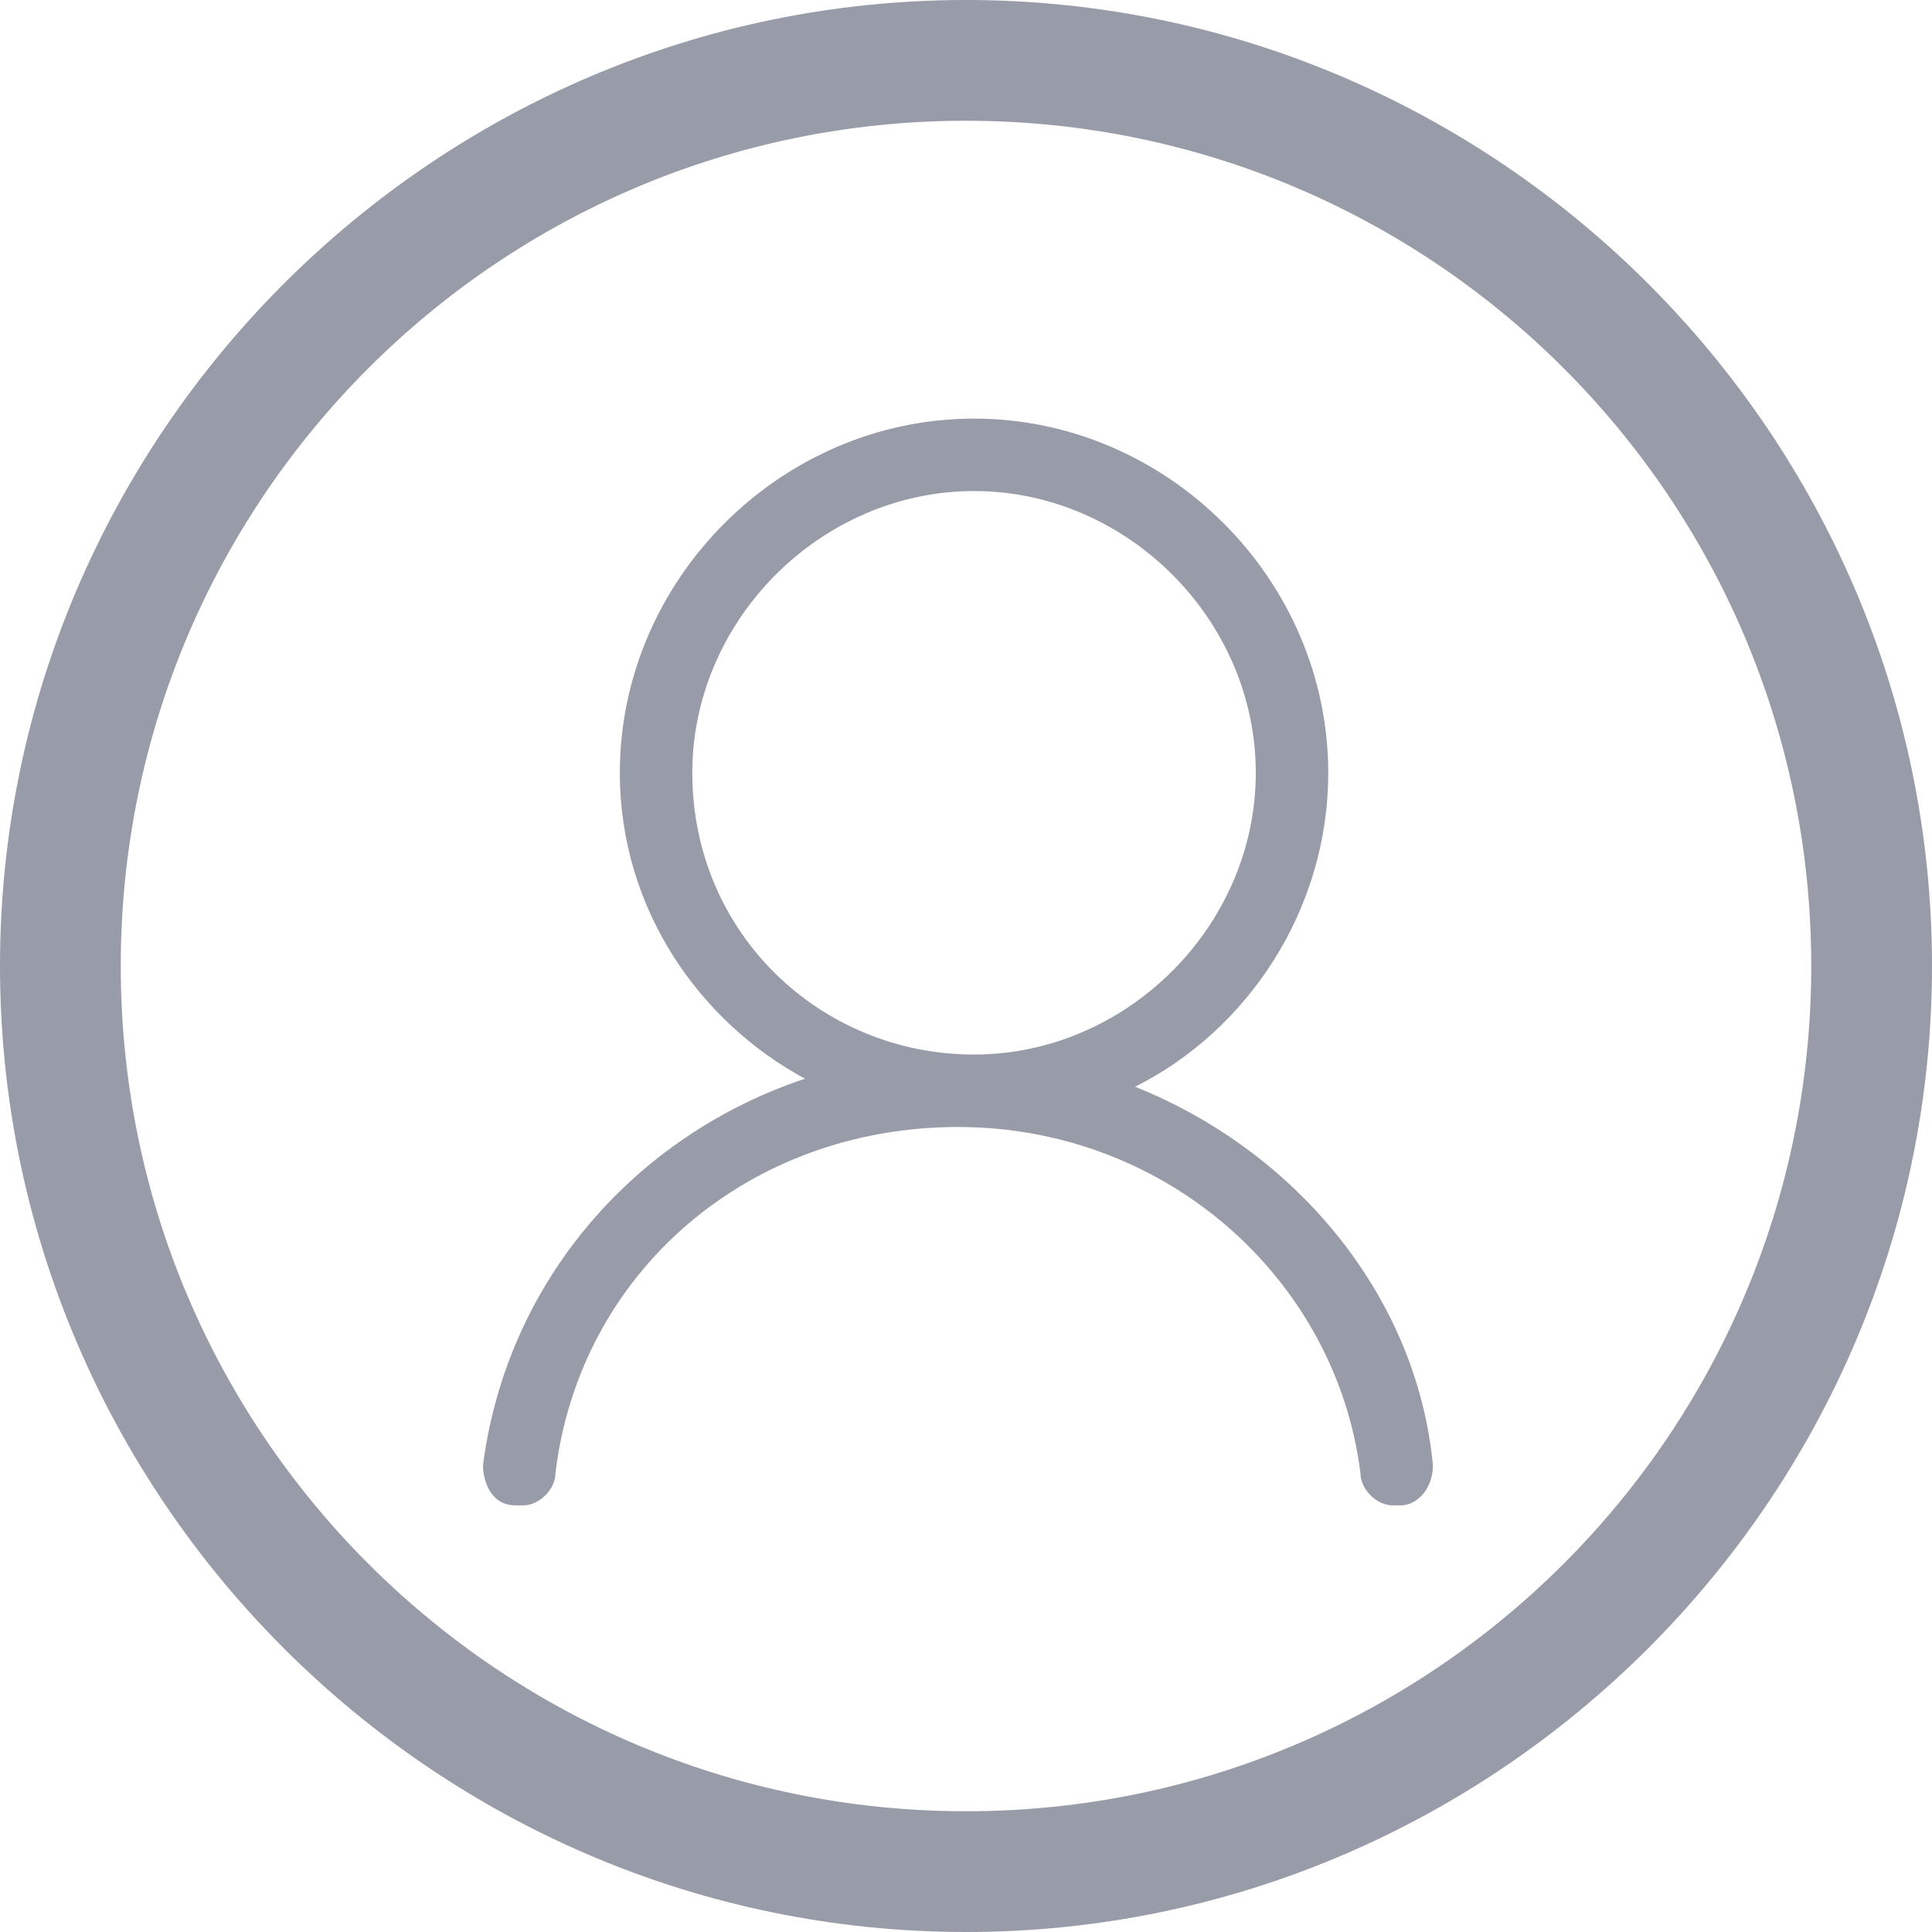 <?xml version="1.0" standalone="no"?><!DOCTYPE svg PUBLIC "-//W3C//DTD SVG 1.1//EN" "http://www.w3.org/Graphics/SVG/1.1/DTD/svg11.dtd"><svg t="1501485124874" class="icon" style="" viewBox="0 0 1024 1024" version="1.1" xmlns="http://www.w3.org/2000/svg" p-id="15206" xmlns:xlink="http://www.w3.org/1999/xlink" width="200" height="200"><defs><style type="text/css"></style></defs><path d="M512 1024C230.4 1024 0 793.6 0 512S230.4 0 512 0s512 230.4 512 512-230.4 512-512 512z m0-960C264.533 64 64 264.533 64 512S264.533 960 512 960 960 759.467 960 512 759.467 64 512 64z" fill="#989ba8" p-id="15207"></path><path d="M601.6 576c59.733-29.867 102.4-93.867 102.4-166.4 0-102.4-85.333-187.733-187.733-187.733-102.4 0-187.733 85.333-187.733 187.733 0 72.533 42.667 132.267 98.133 162.133-89.6 29.867-157.867 106.667-170.667 204.8 0 8.533 4.267 21.333 17.067 21.333h4.267c8.533 0 17.067-8.533 17.067-17.067 12.8-106.667 102.4-183.467 213.333-183.467s200.533 81.067 213.333 183.467c0 8.533 8.533 17.067 17.067 17.067h4.267c8.533 0 17.067-8.533 17.067-21.333-8.533-89.6-72.533-166.4-157.867-200.533zM366.933 409.6c0-81.067 68.267-149.333 149.333-149.333s149.333 68.267 149.333 149.333-68.267 149.333-149.333 149.333-149.333-64-149.333-149.333z" fill="#989ba8" p-id="15208"></path></svg>